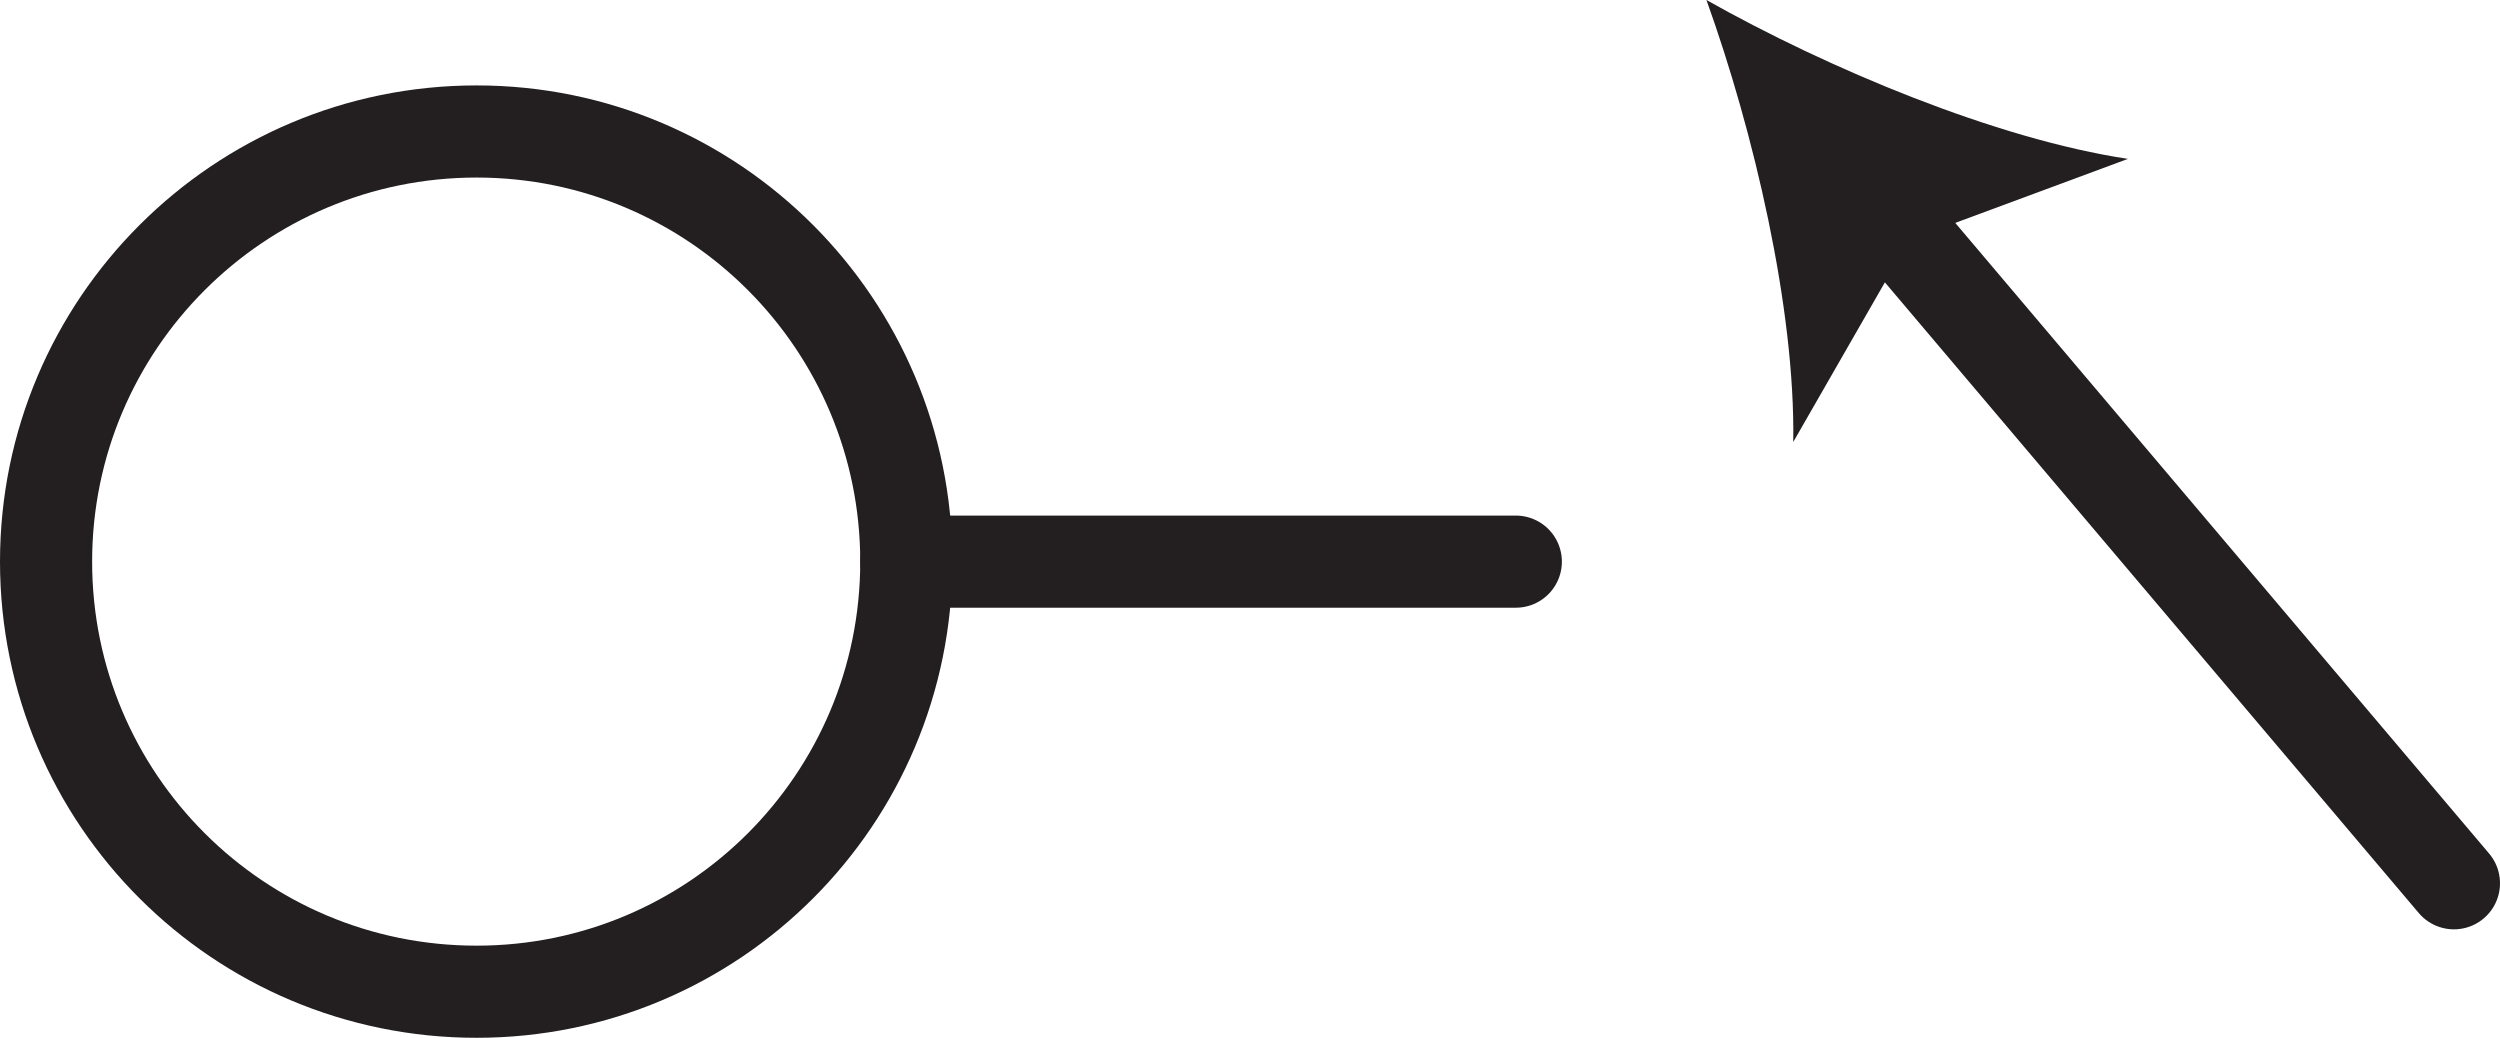 <?xml version="1.0" encoding="UTF-8" standalone="no"?>
<!-- Created with Inkscape (http://www.inkscape.org/) -->

<svg
   version="1.1"
   id="svg1"
   width="36.144"
   height="15.004"
   viewBox="0 0 36.144 15.004"
   sodipodi:docname="cell.svg"
   xmlns:inkscape="http://www.inkscape.org/namespaces/inkscape"
   xmlns:sodipodi="http://sodipodi.sourceforge.net/DTD/sodipodi-0.dtd"
   xmlns="http://www.w3.org/2000/svg"
   xmlns:svg="http://www.w3.org/2000/svg">
  <sodipodi:namedview
     id="namedview1"
     pagecolor="#ffffff"
     bordercolor="#000000"
     borderopacity="0.25"
     inkscape:showpageshadow="2"
     inkscape:pageopacity="0.0"
     inkscape:pagecheckerboard="0"
     inkscape:deskcolor="#d1d1d1">
    <inkscape:page
       x="0"
       y="0"
       inkscape:label="1"
       id="page1"
       width="36.144"
       height="15.004"
       margin="0"
       bleed="0" />
  </sodipodi:namedview>
  <defs
     id="defs1" />
  <path
     style="fill:none;stroke:#231f20;stroke-width:1.332;stroke-linecap:round;stroke-linejoin:round;stroke-miterlimit:4;stroke-dasharray:none;stroke-opacity:1"
     d="m 35.478,12.77 -8.213,-9.702"
     id="path1253" />
  <path
     style="fill:#231f20;fill-opacity:1;fill-rule:nonzero;stroke:none"
     d="M 24.671,6.4666597e-6 C 26.426,0.989 28.858,2.01 30.765,2.297 l -3.162,1.172 -1.677,2.921 c 0.031,-1.932 -0.573,-4.494 -1.255,-6.39"
     id="path1254" />
  <path
     style="fill:none;stroke:#231f20;stroke-width:1.332;stroke-linecap:round;stroke-linejoin:round;stroke-miterlimit:4;stroke-dasharray:none;stroke-opacity:1"
     d="m 13.103,8.12 c 0,3.437 -2.781,6.218 -6.213,6.218 -3.437,0 -6.224,-2.781 -6.224,-6.218 0,-3.432 2.787,-6.219 6.224,-6.219 3.432,0 6.213,2.787 6.213,6.219 z"
     id="path1255" />
  <path
     style="fill:none;stroke:#231f20;stroke-width:1.332;stroke-linecap:round;stroke-linejoin:round;stroke-miterlimit:4;stroke-dasharray:none;stroke-opacity:1"
     d="m 13.103,8.12 h 8.812"
     id="path1256" />
</svg>
